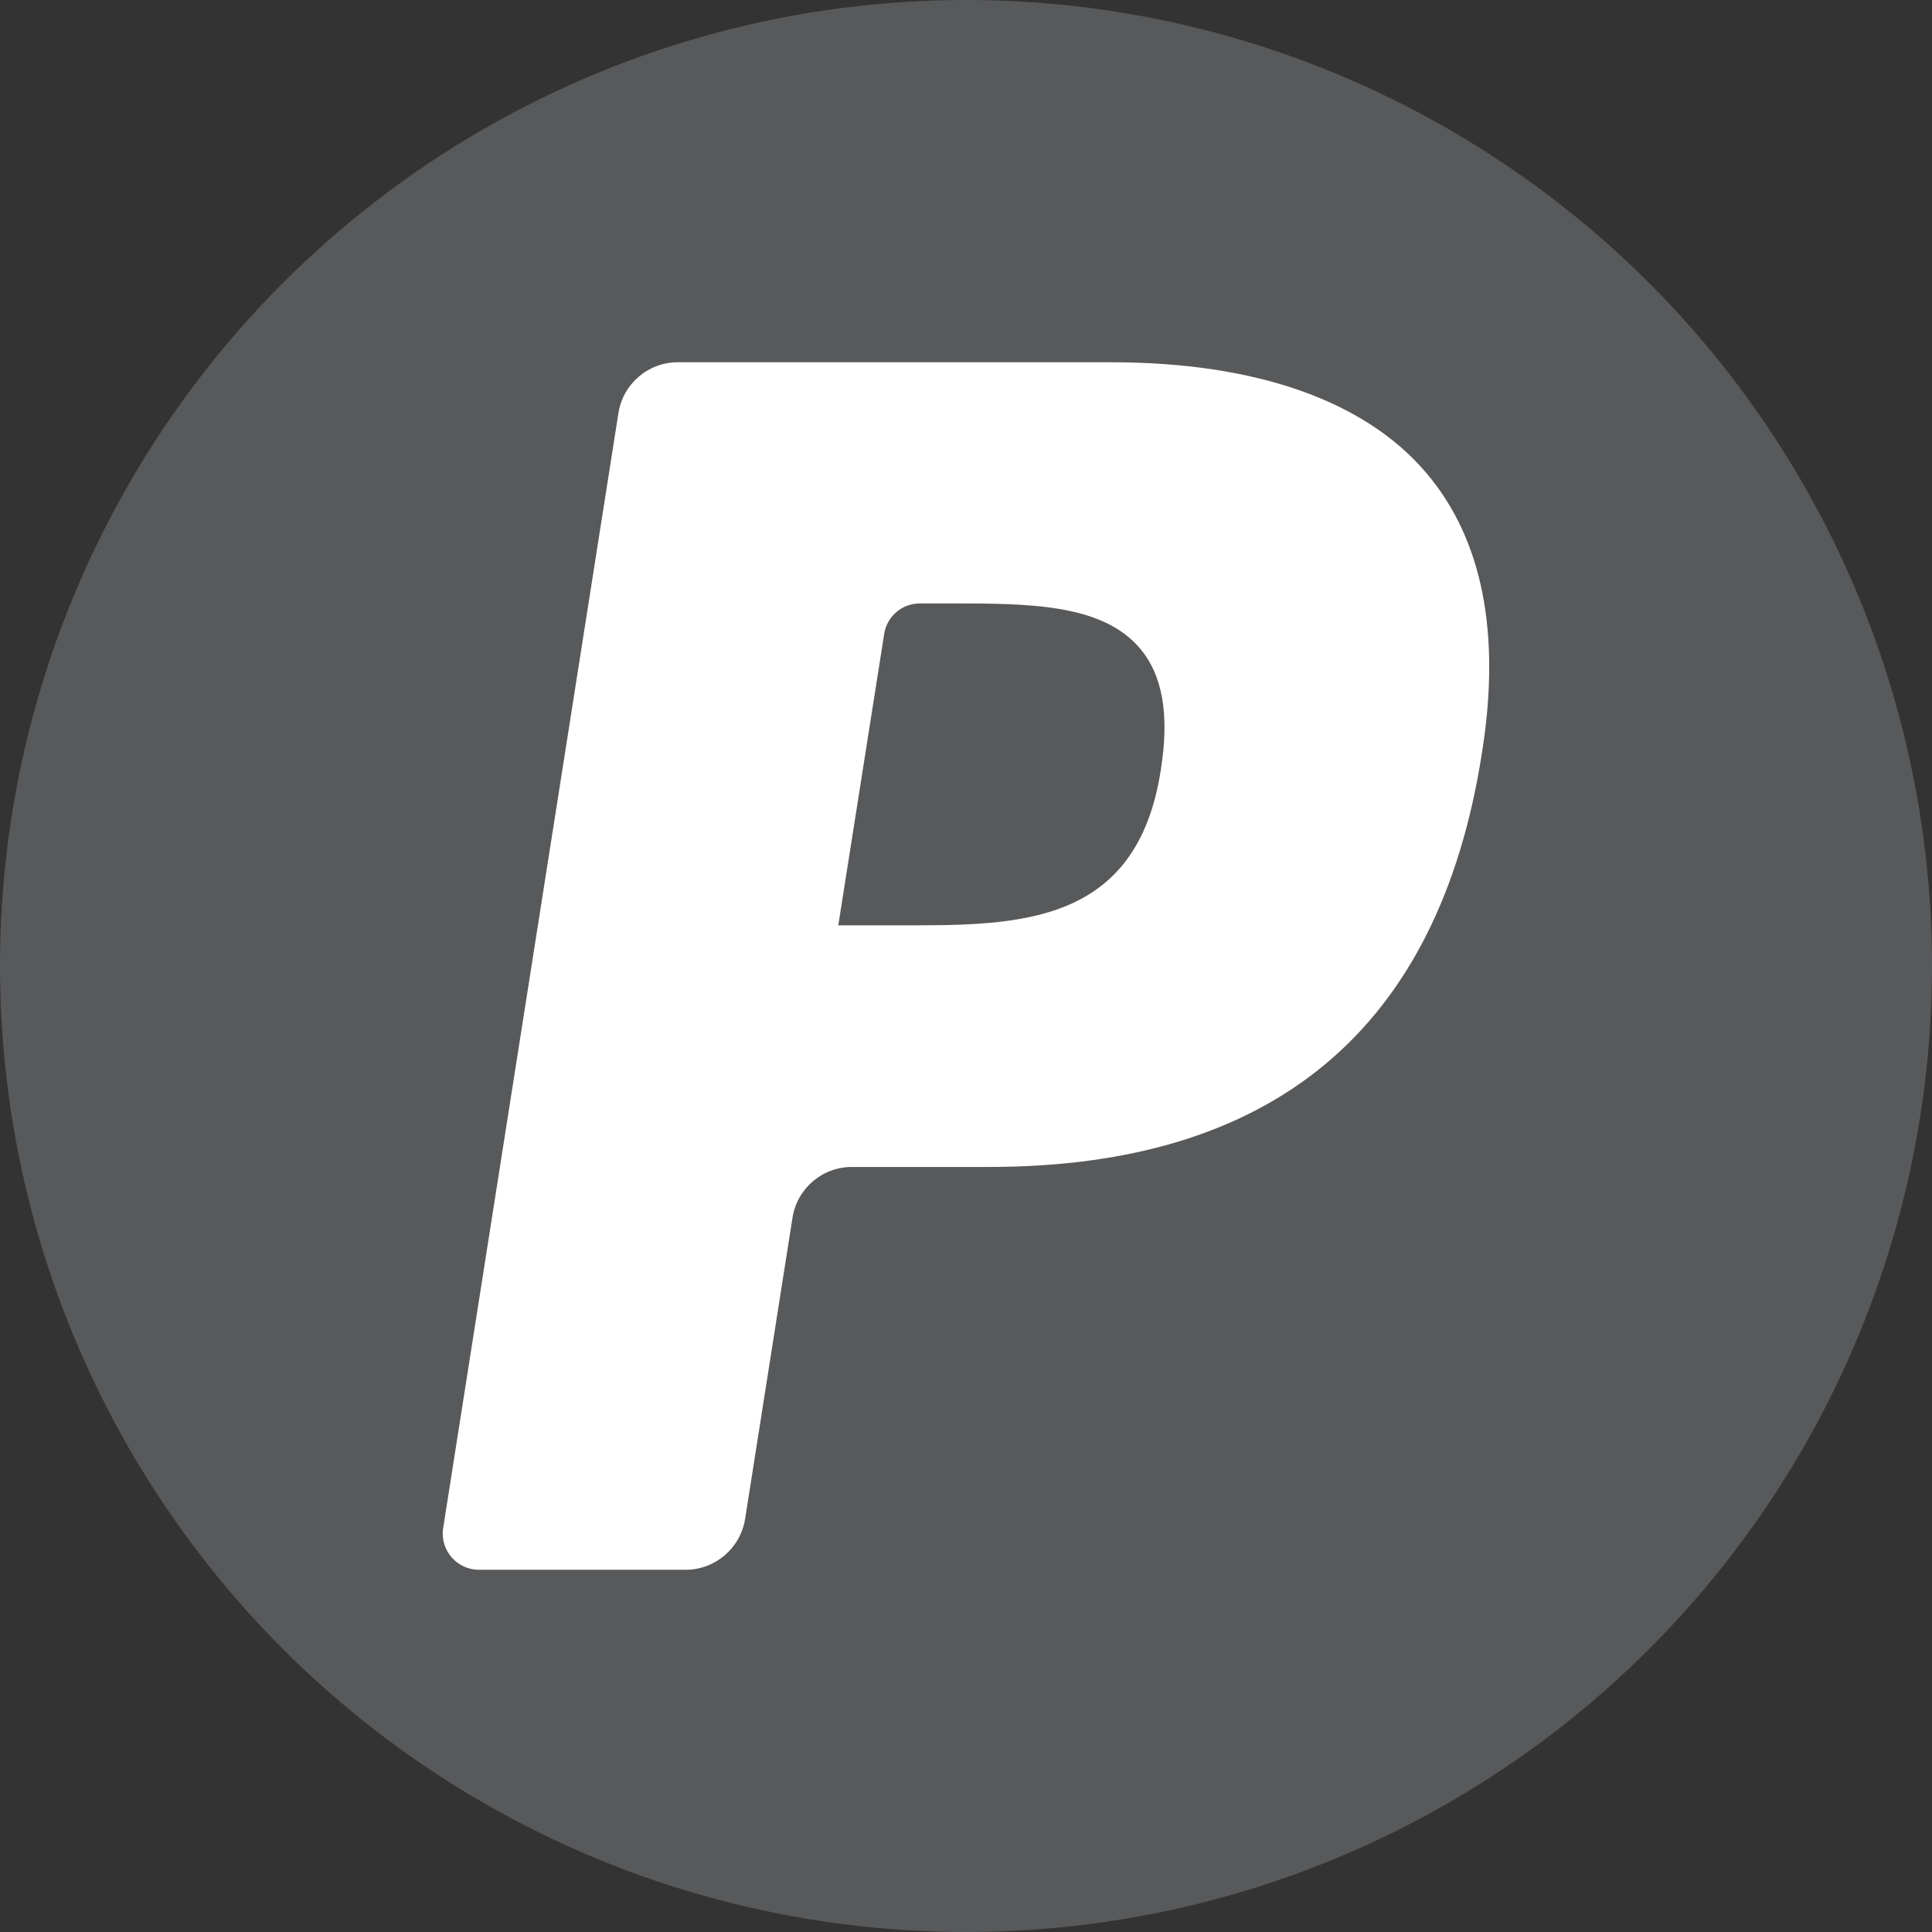 <?xml version="1.0" encoding="iso-8859-1"?>
<!-- Generator: Adobe Illustrator 18.0.0, SVG Export Plug-In . SVG Version: 6.00 Build 0)  -->
<!DOCTYPE svg PUBLIC "-//W3C//DTD SVG 1.1//EN" "http://www.w3.org/Graphics/SVG/1.1/DTD/svg11.dtd">
<svg version="1.1" xmlns="http://www.w3.org/2000/svg" xmlns:xlink="http://www.w3.org/1999/xlink" x="0px" y="0px"
	 viewBox="0 0 48 48" style="enable-background:new 0 0 48 48;" xml:space="preserve">
<rect x="0" y="0" width="48" height="48" fill="#333333" stroke="none"/>
<g id="Layer_109">
	<g>
		<circle style="fill:#58595B;" cx="24" cy="24" r="24"/>
		<g>
			<path style="fill:#FFFFFF;" d="M16.839,9c-0.735,0-1.362,0.537-1.475,1.266l-4.353,27.695C10.924,38.506,11.346,39,11.897,39
				h5.139c0.736,0,1.36-0.537,1.477-1.268l1.175-7.471c0.111-0.73,0.739-1.268,1.473-1.268h3.407
				c7.089,0,11.179-3.441,12.247-10.266c0.481-2.984,0.019-5.328-1.374-6.971C33.915,9.953,31.202,9,27.6,9H16.839z M28.842,19.115
				c-0.588,3.875-3.538,3.875-6.392,3.875h-1.623l1.14-7.238c0.066-0.437,0.444-0.76,0.885-0.76h0.743c1.942,0,3.777,0,4.723,1.113
				C28.884,16.768,29.058,17.754,28.842,19.115z"/>
		</g>
	</g>
</g>
<g id="Layer_1">
</g>
</svg>
